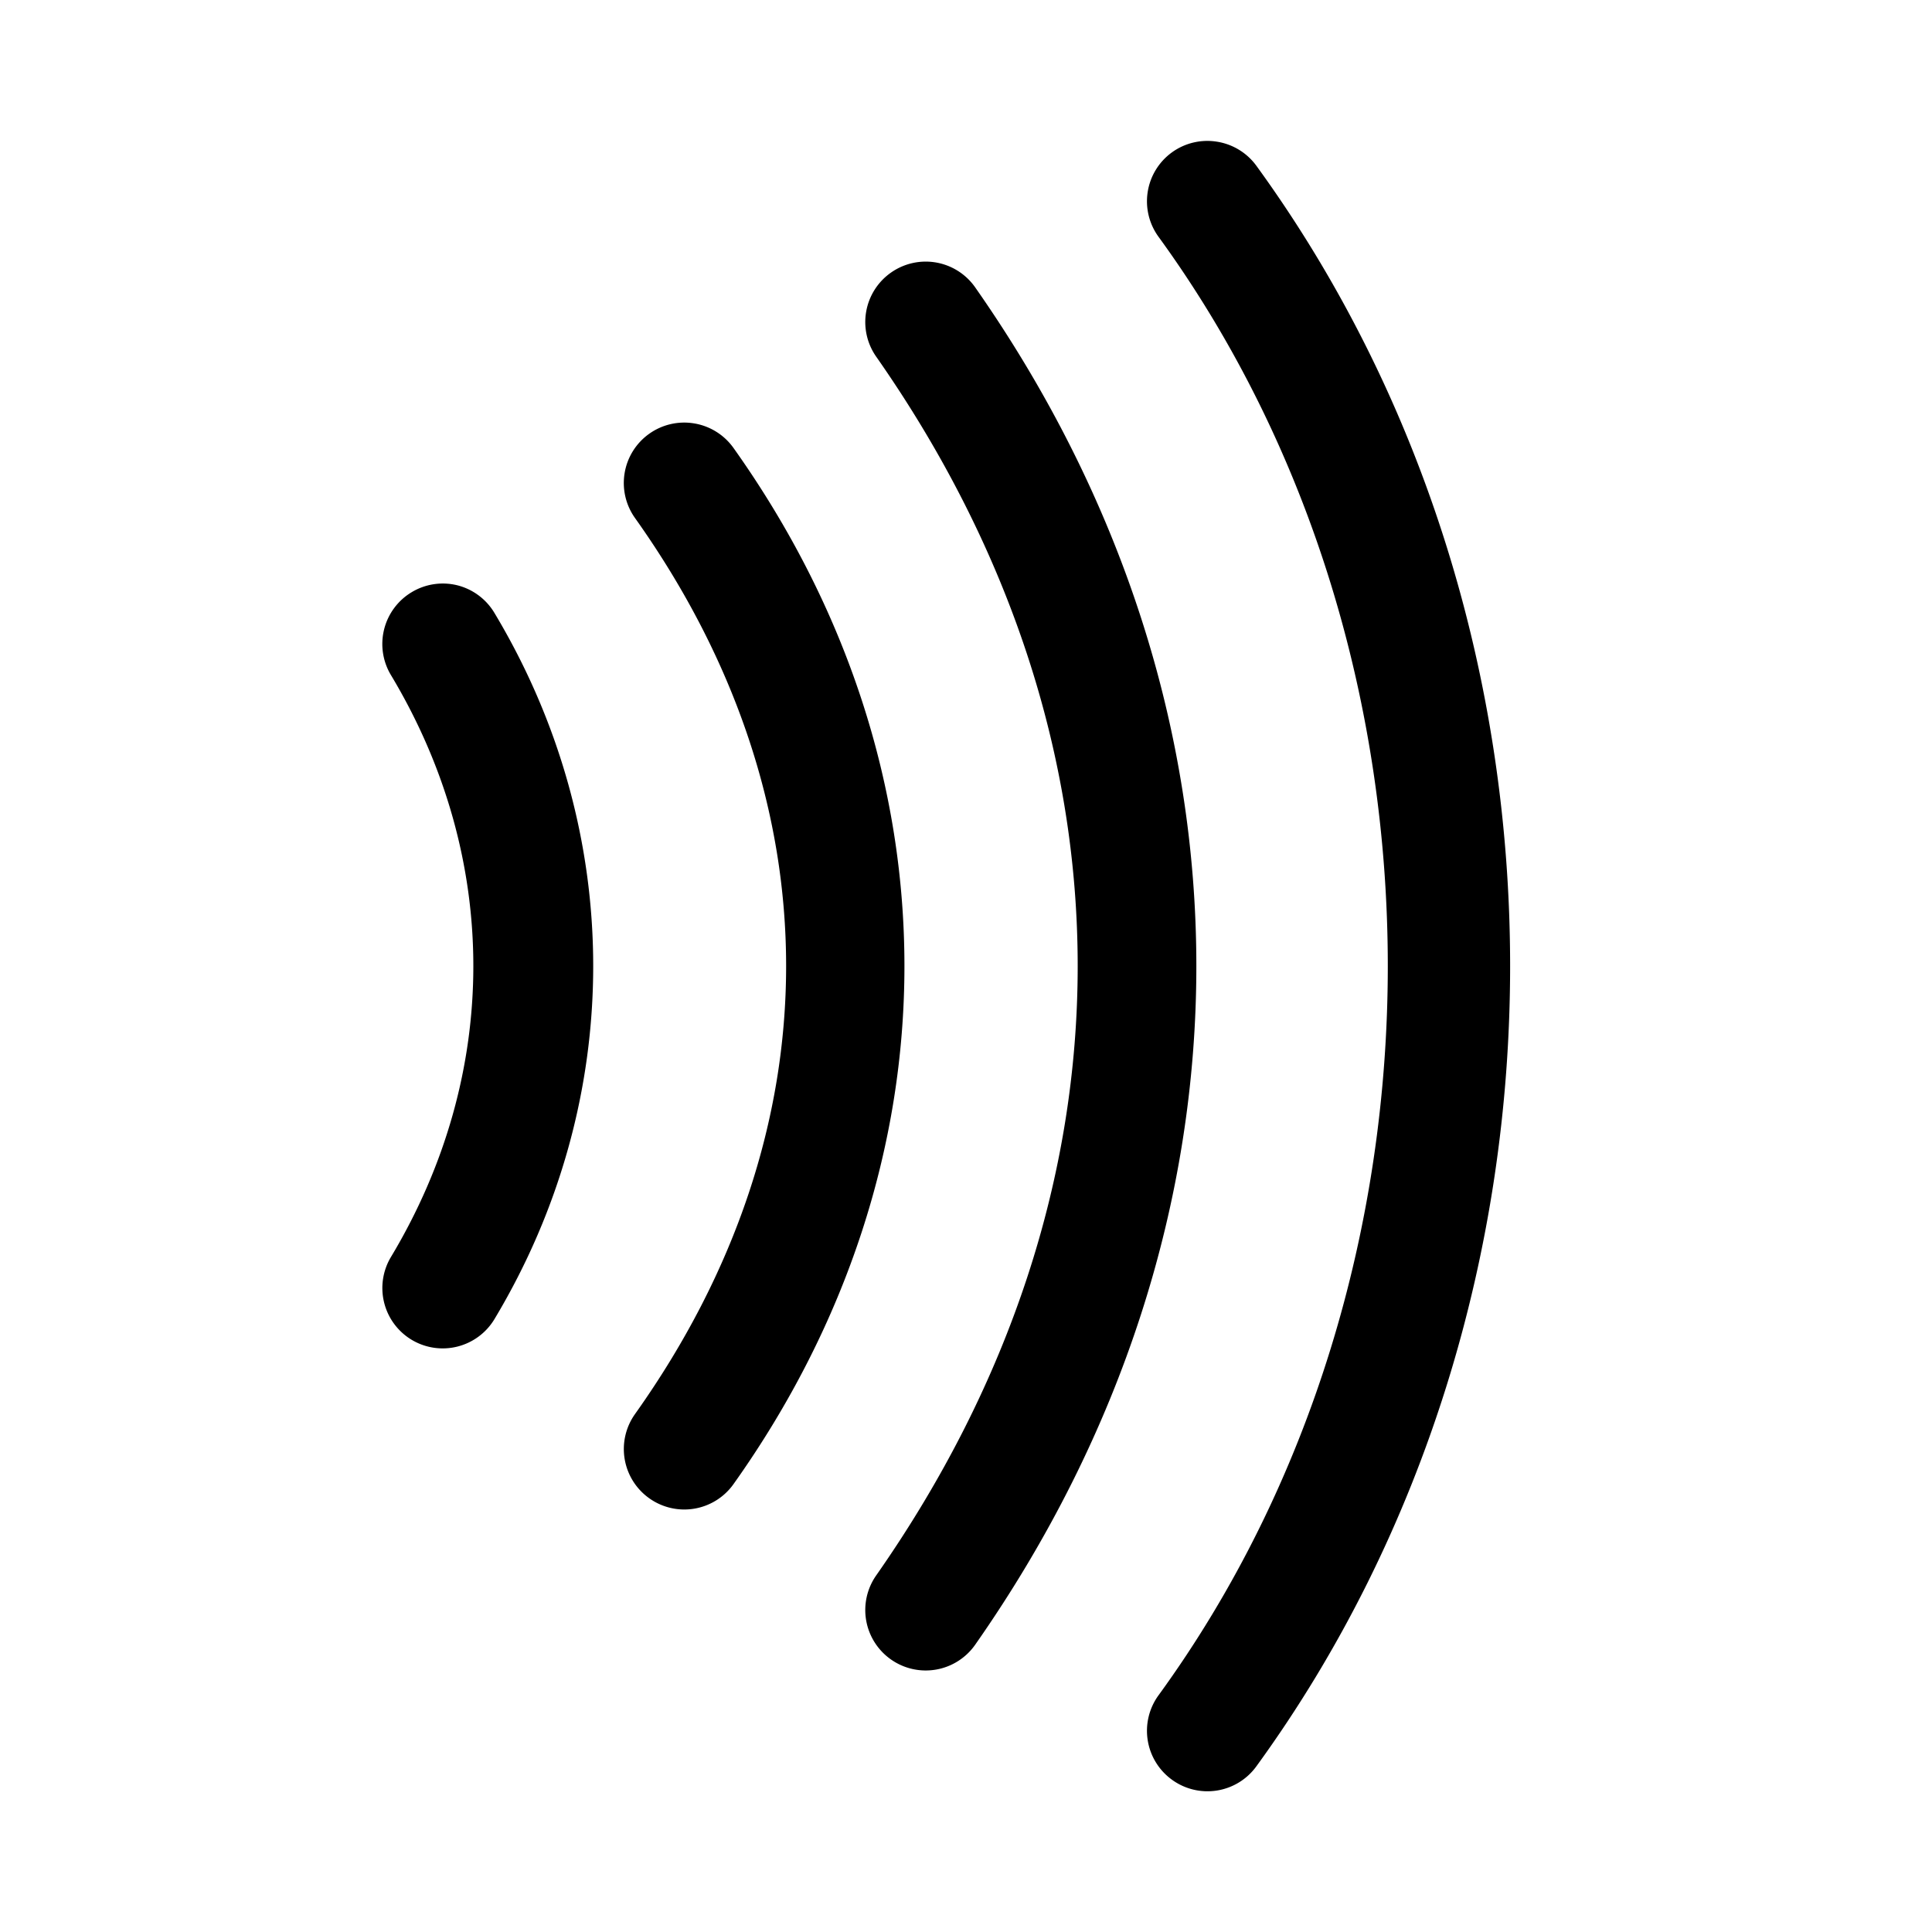 <?xml version="1.0" encoding="UTF-8" standalone="no"?>
<svg
   width="24"
   height="24"
   viewBox="0 0 24 24"
   stroke-width="1.5"
   fill="none"
   version="1.1"
   id="svg10"
   sodipodi:docname="contactless.svg"
   inkscape:version="1.2.1 (9c6d41e410, 2022-07-14)"
   xmlns:inkscape="http://www.inkscape.org/namespaces/inkscape"
   xmlns:sodipodi="http://sodipodi.sourceforge.net/DTD/sodipodi-0.dtd"
   xmlns="http://www.w3.org/2000/svg"
   xmlns:svg="http://www.w3.org/2000/svg">
  <defs
     id="defs14" />
  <sodipodi:namedview
     id="namedview12"
     pagecolor="#ffffff"
     bordercolor="#666666"
     borderopacity="1.0"
     inkscape:showpageshadow="2"
     inkscape:pageopacity="0.0"
     inkscape:pagecheckerboard="0"
     inkscape:deskcolor="#d1d1d1"
     showgrid="false"
     inkscape:zoom="34.541667"
     inkscape:cx="10.364294"
     inkscape:cy="12.014475"
     inkscape:window-width="1920"
     inkscape:window-height="1009"
     inkscape:window-x="1912"
     inkscape:window-y="-8"
     inkscape:window-maximized="1"
     inkscape:current-layer="svg10" />
  <path
     style="color:#000000;fill:currentColor;stroke-linecap:round;stroke-linejoin:round;-inkscape-stroke:none"
     d="m 15.117,1.76 a 0.75,0.75 0 0 0 -0.559,0.133 0.75,0.75 0 0 0 -0.166,1.049 c 3.797,5.22 3.797,12.897 0,18.117 a 0.75,0.75 0 0 0 0.166,1.049 0.75,0.75 0 0 0 1.049,-0.166 c 4.203,-5.78 4.203,-14.103 0,-19.883 A 0.75,0.75 0 0 0 15.117,1.76 Z"
     id="path2" />
  <path
     style="color:#000000;fill:currentColor;stroke-linecap:round;stroke-linejoin:round;-inkscape-stroke:none"
     d="m 11.07,3.385 a 0.75,0.75 0 0 0 -0.186,1.045 c 3.338,4.769 3.338,10.372 0,15.141 a 0.75,0.75 0 0 0 0.186,1.045 0.75,0.75 0 0 0 1.045,-0.186 c 3.662,-5.231 3.662,-11.628 0,-16.859 A 0.75,0.75 0 0 0 11.07,3.385 Z"
     id="path4" />
  <path
     style="color:#000000;fill:currentColor;stroke-linecap:round;stroke-linejoin:round;-inkscape-stroke:none"
     d="M 8.625,5.26 A 0.75,0.75 0 0 0 8.064,5.389 0.75,0.75 0 0 0 7.889,6.436 c 2.502,3.519 2.502,7.61 0,11.129 a 0.75,0.75 0 0 0 0.176,1.047 0.75,0.75 0 0 0 1.047,-0.176 c 2.831,-3.981 2.831,-8.89 0,-12.871 A 0.75,0.75 0 0 0 8.625,5.26 Z"
     id="path6" />
  <path
     style="color:#000000;fill:currentColor;stroke-linecap:round;stroke-linejoin:round;-inkscape-stroke:none"
     d="M 5.682,7.271 A 0.75,0.75 0 0 0 5.113,7.357 0.75,0.75 0 0 0 4.857,8.387 c 1.364,2.273 1.364,4.954 0,7.227 a 0.75,0.75 0 0 0 0.256,1.029 0.75,0.75 0 0 0 1.029,-0.256 c 1.636,-2.727 1.636,-6.046 0,-8.773 A 0.75,0.75 0 0 0 5.682,7.271 Z"
     id="path8" />
</svg>
